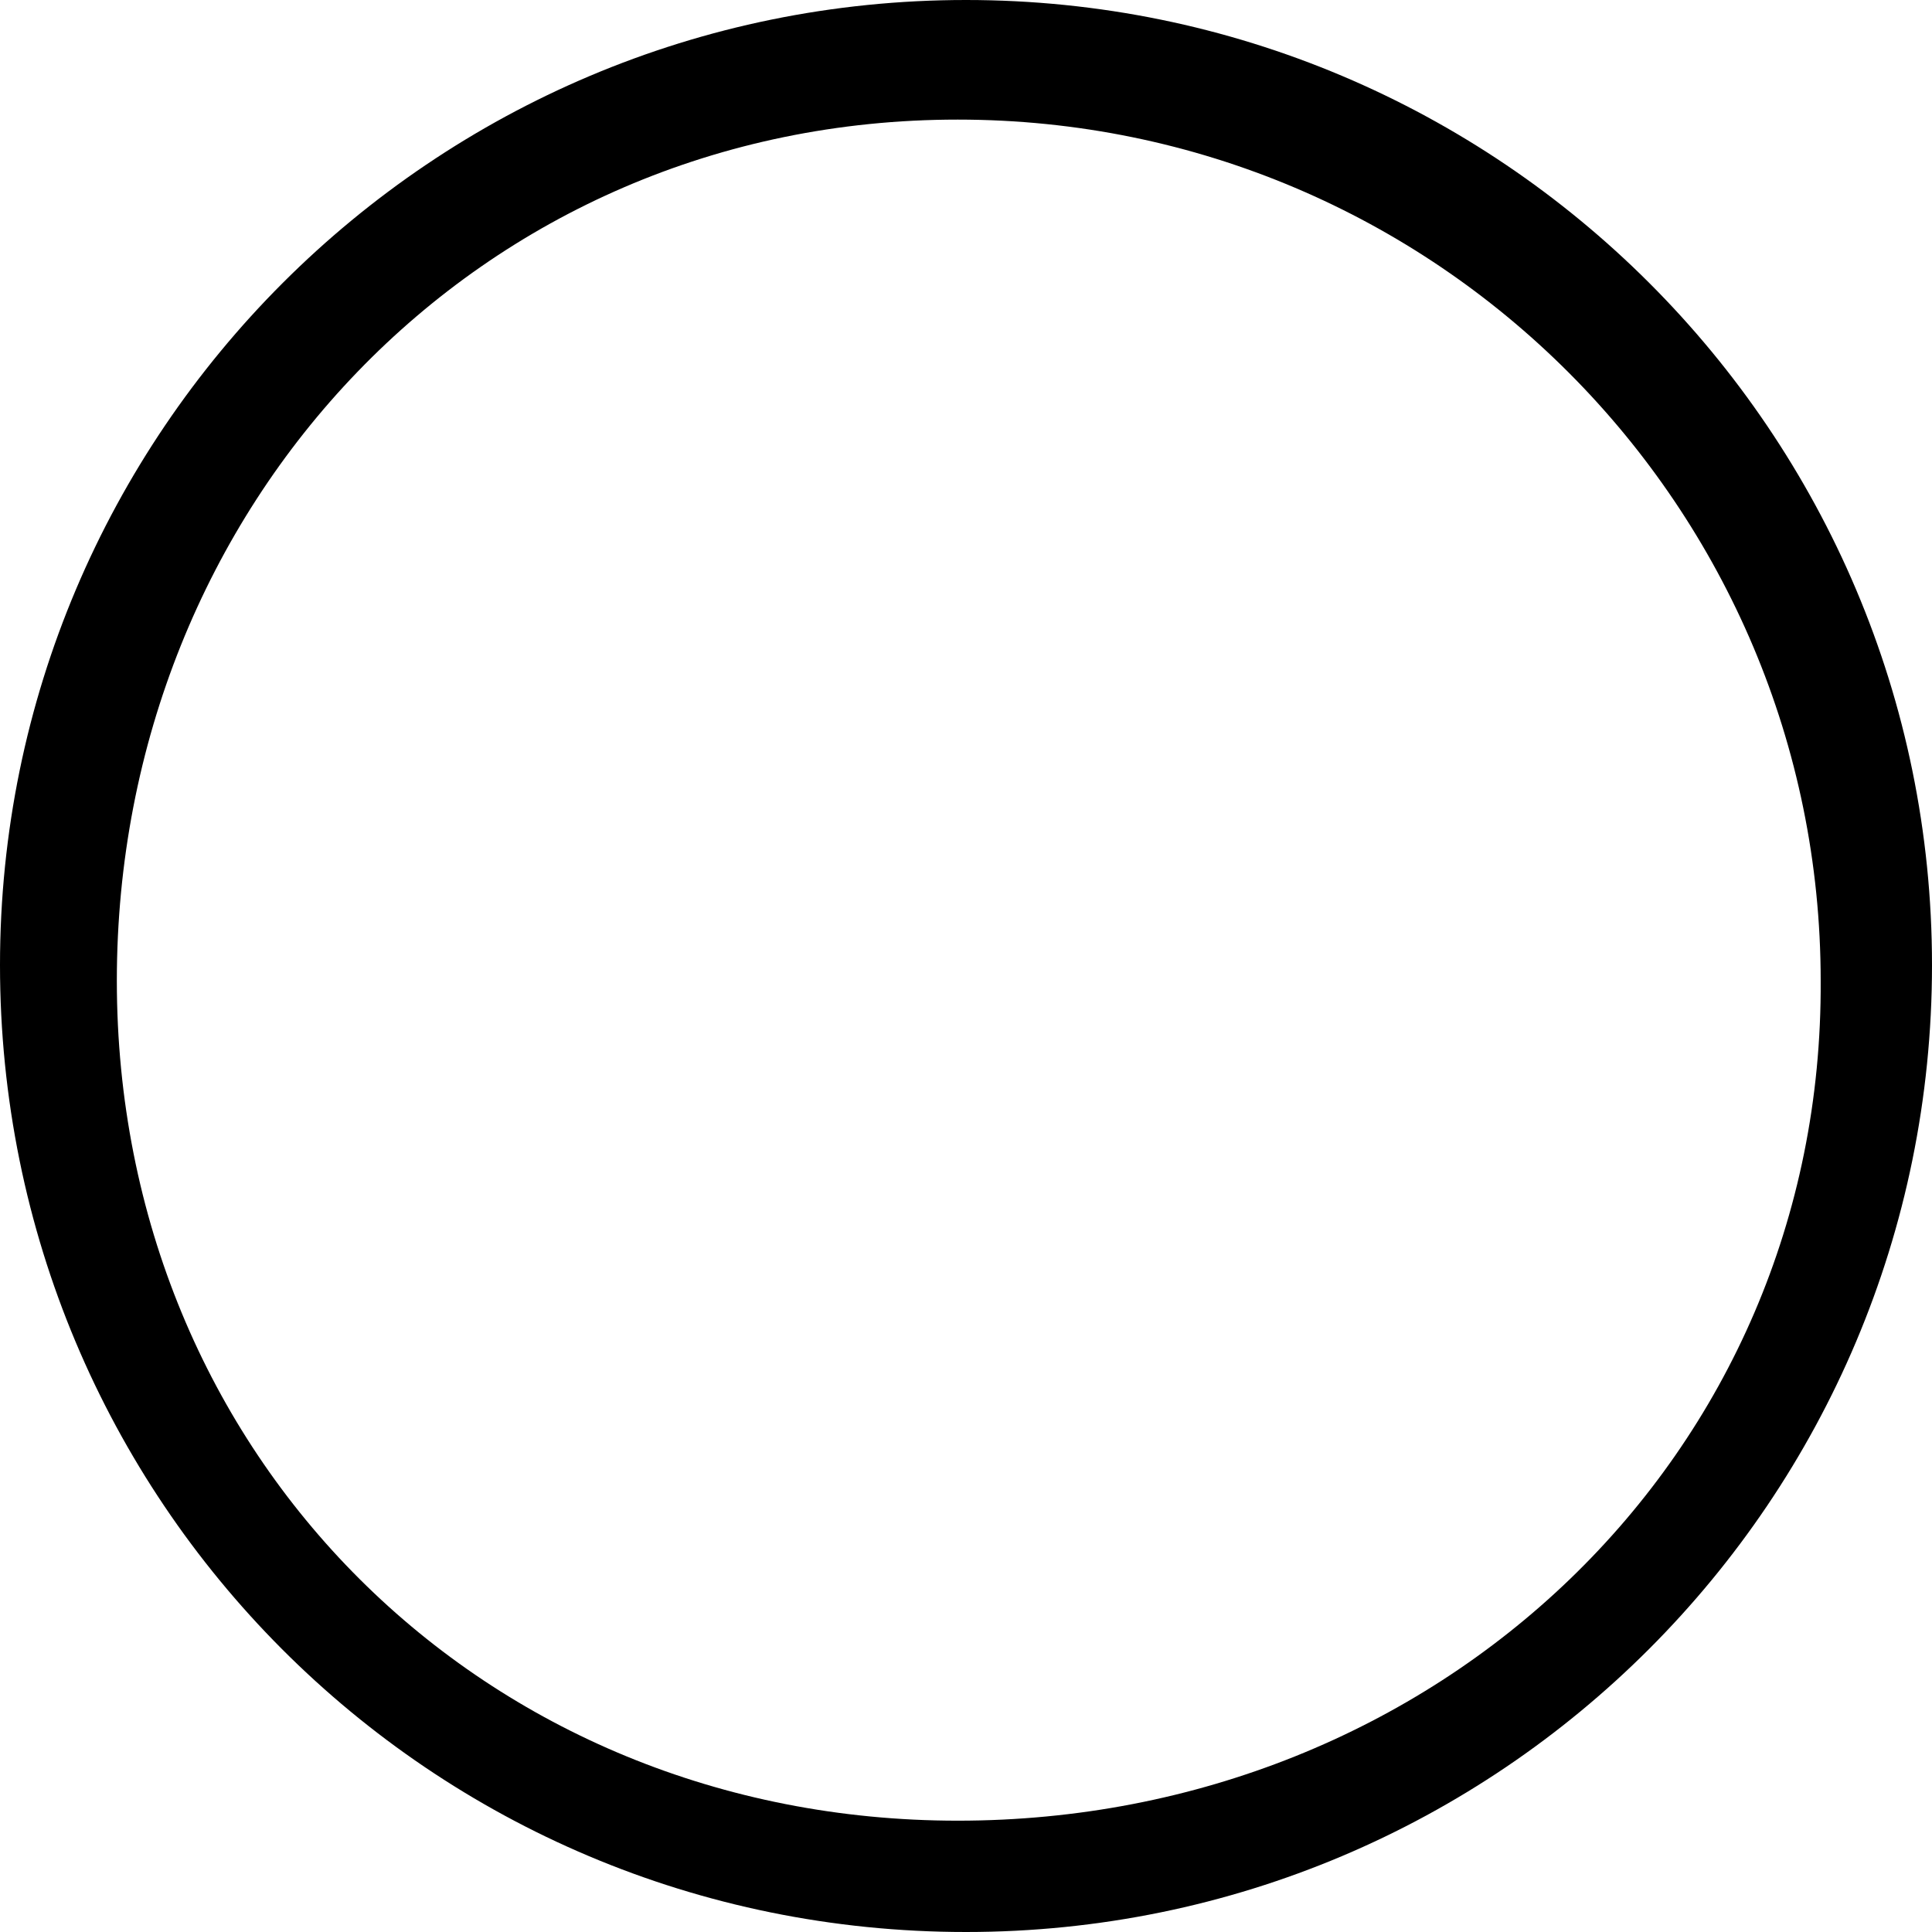 <svg xmlns="http://www.w3.org/2000/svg" viewBox="0 22.5 21 21"><path d="M10.5 22.5C4.7 22.5 0 27.2 0 32.99 0 38.8 4.67 43.5 10.5 43.5c5.8 0 10.5-4.7 10.5-10.51 0-5.79-4.7-10.49-10.5-10.49zm-.09 19.79c-5.15 0-9.14-3.96-9.14-9.13 0-5.17 3.93-9.36 9.14-9.36 5.21 0 9.38 4.22 9.38 9.36.03 5.17-4.17 9.13-9.38 9.13z" class="st0"/></svg>
